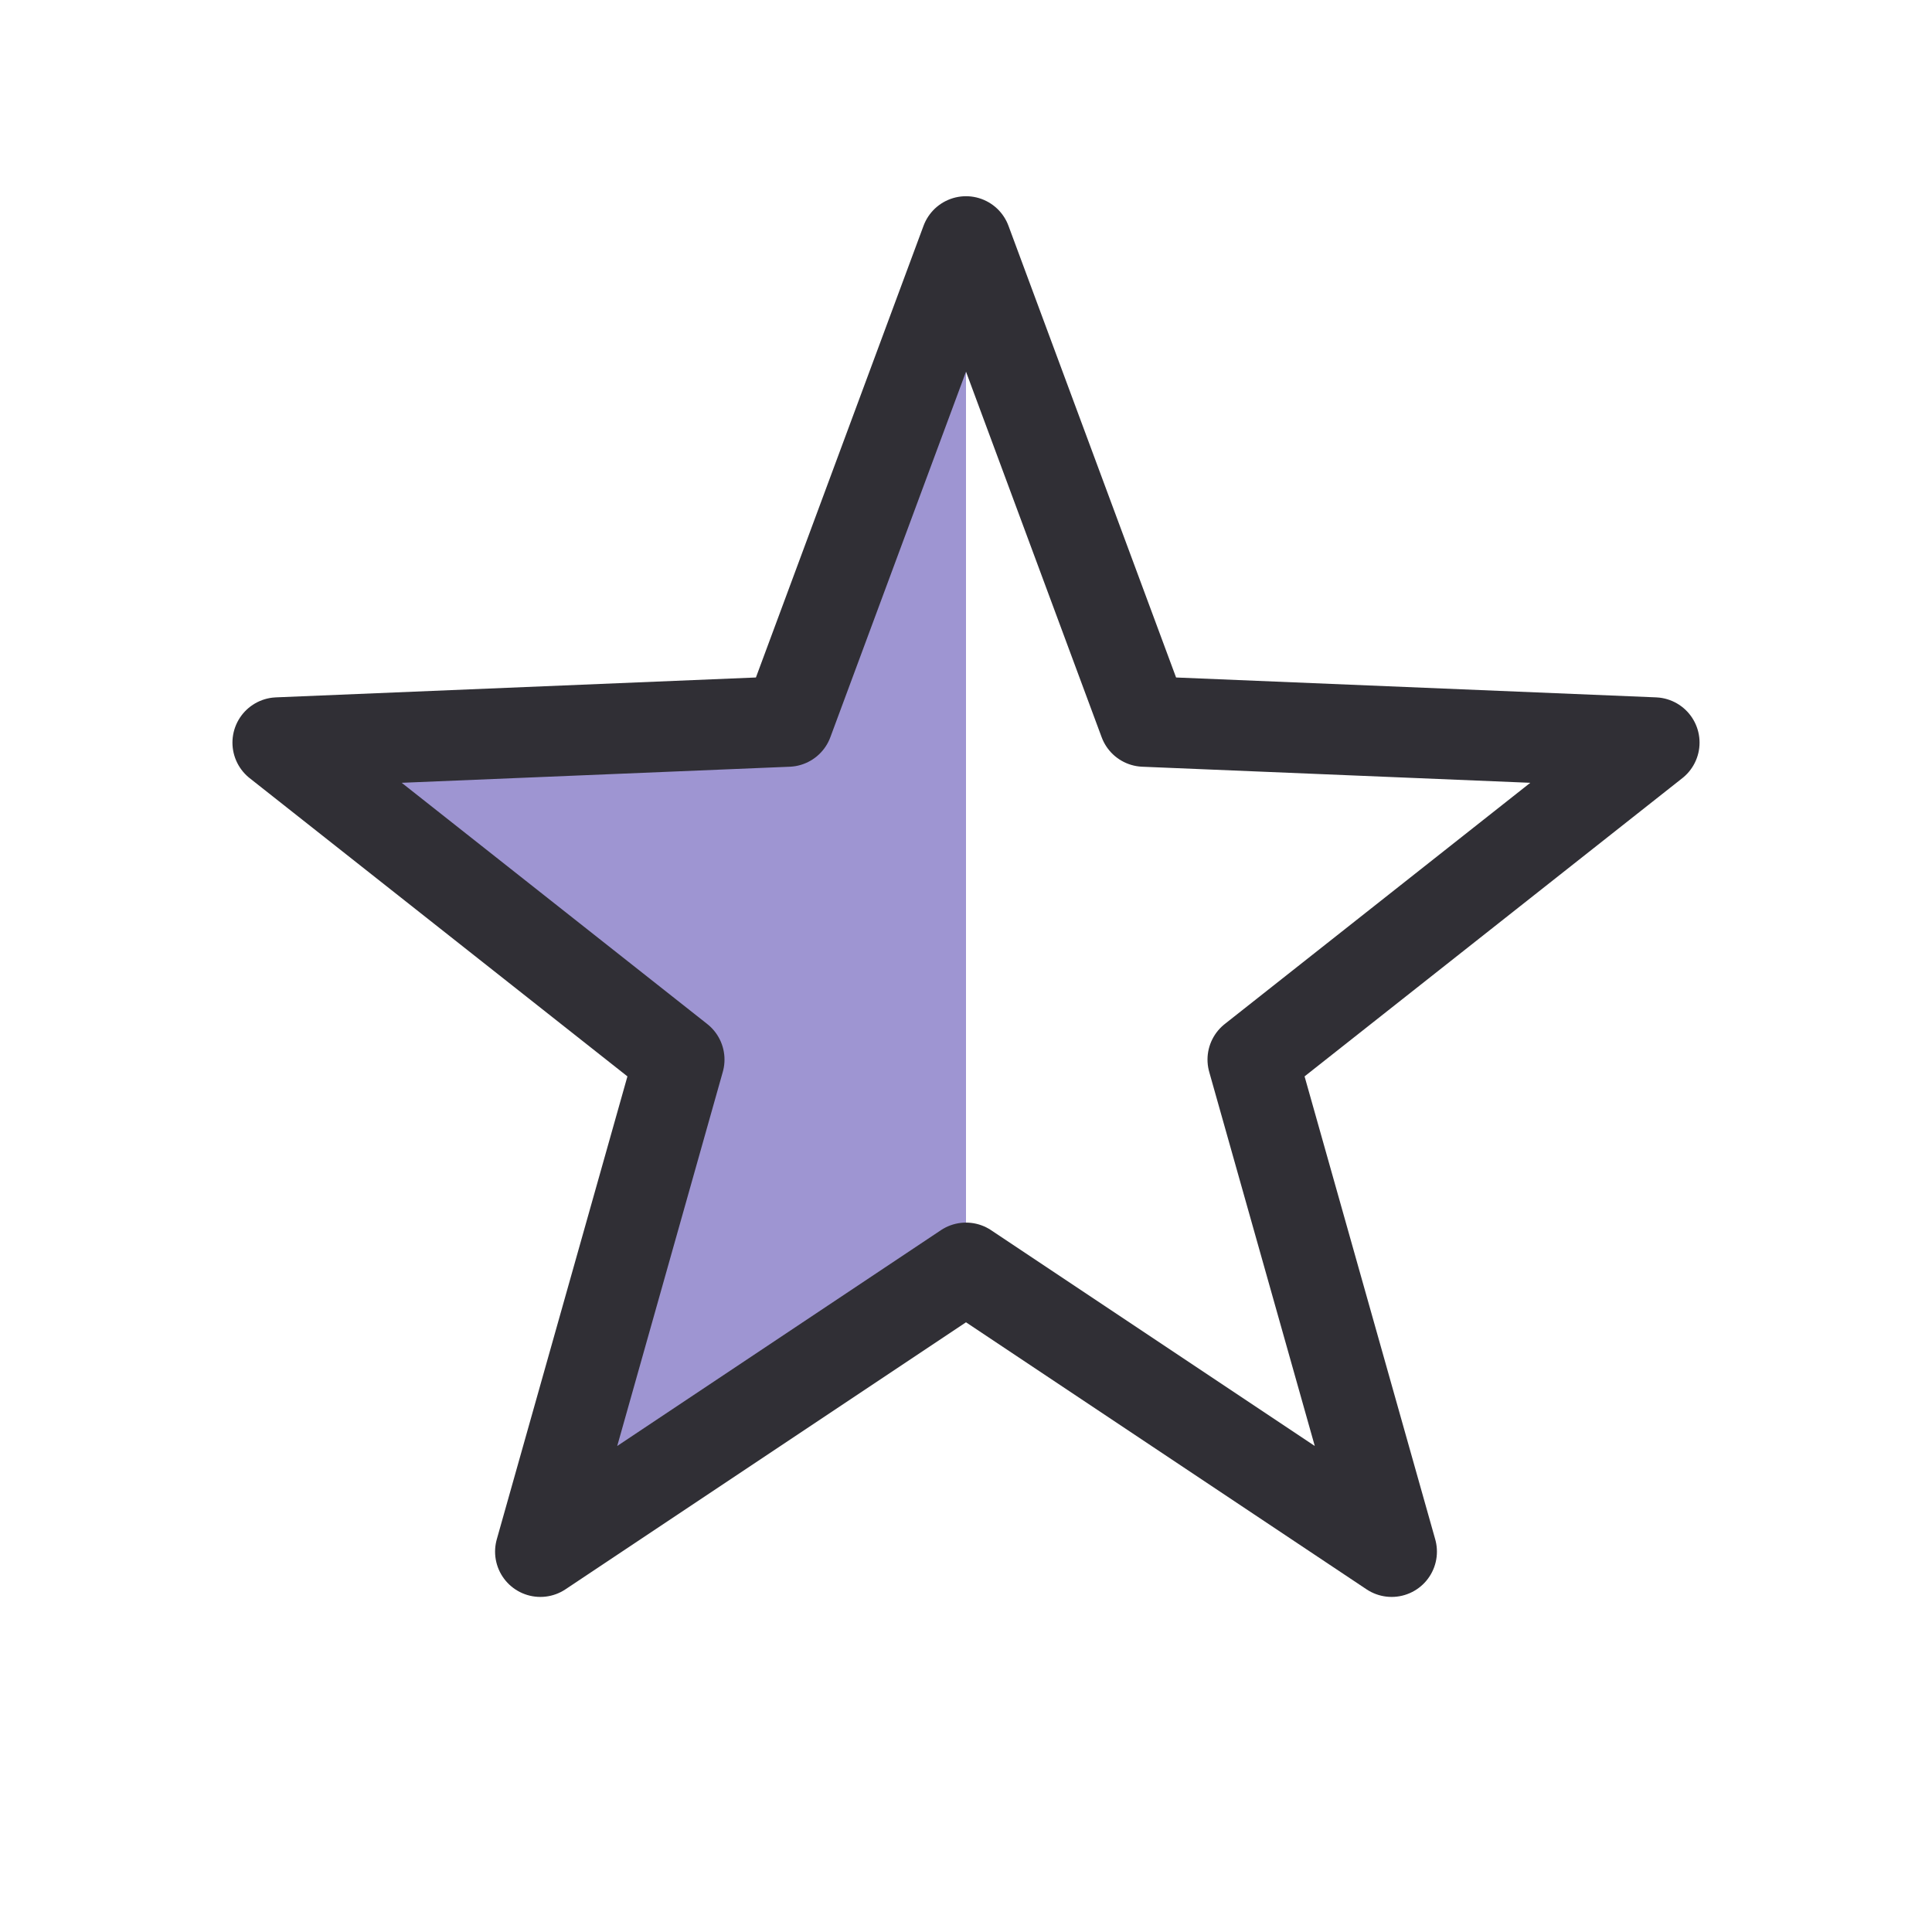 <svg xmlns='http://www.w3.org/2000/svg' viewBox='0 0 64 64'>
<polygon fill='#9E95D2' points='32,8 32,42 17.9,51.4 22.5,35.1 9.2,24.6 26.1,23.9 '/>
<polygon fill='none' stroke='#302F35' stroke-width='3' stroke-linejoin='round' points='32,8 37.9,23.9 54.8,24.6 41.5,35.1 46.1,51.4 32,42 17.9,51.4 22.5,35.1 9.2,24.6 26.1,23.9 '/>
</svg>
